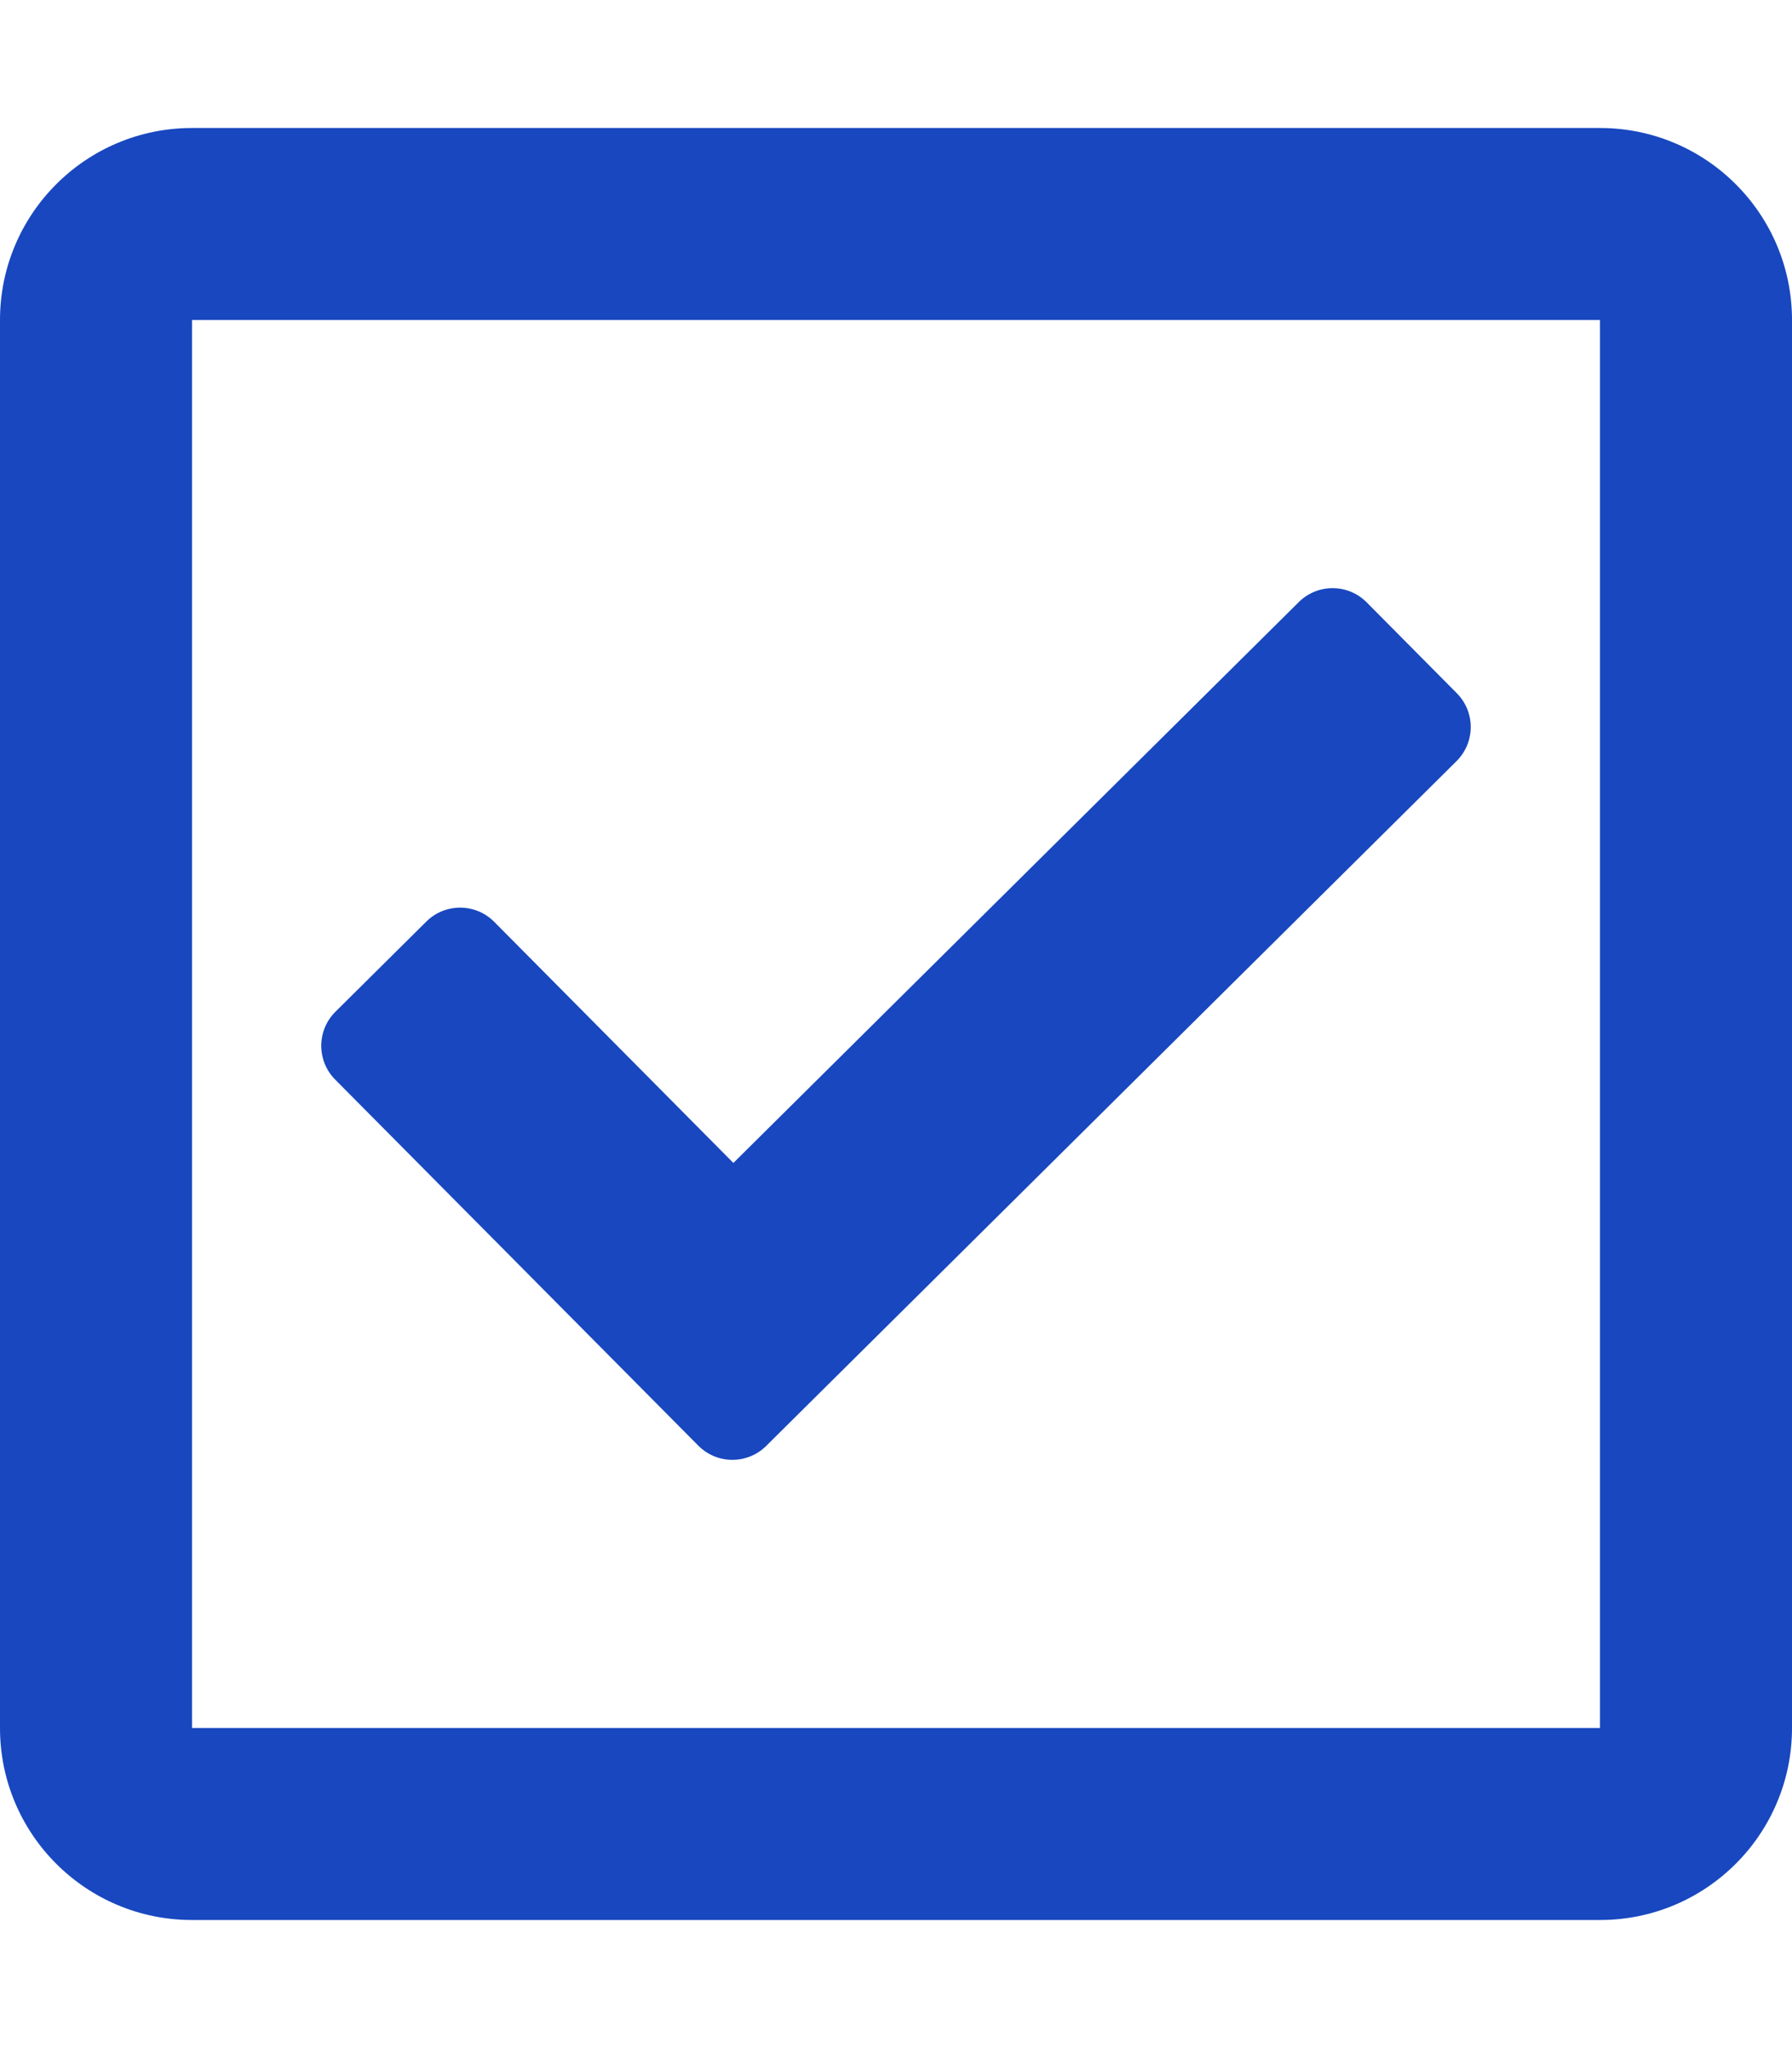 <svg width="316" height="361" viewBox="0 0 316 361" fill="none" xmlns="http://www.w3.org/2000/svg">
<path d="M282.143 22.562H33.857C15.158 22.562 0 37.715 0 56.406V304.594C0 323.285 15.158 338.438 33.857 338.438H282.143C300.842 338.438 316 323.285 316 304.594V56.406C316 37.715 300.842 22.562 282.143 22.562ZM282.143 304.594H33.857V56.406H282.143V304.594ZM256.846 134.159L135.109 254.872C131.79 258.162 126.431 258.141 123.139 254.824L59.106 190.298C55.814 186.98 55.835 181.623 59.155 178.332L75.18 162.442C78.499 159.152 83.858 159.173 87.15 162.491L129.324 204.991L229.028 106.128C232.347 102.837 237.706 102.858 240.998 106.176L256.894 122.194C260.186 125.512 260.165 130.869 256.846 134.159Z" fill="#1847BF"/>
</svg>
